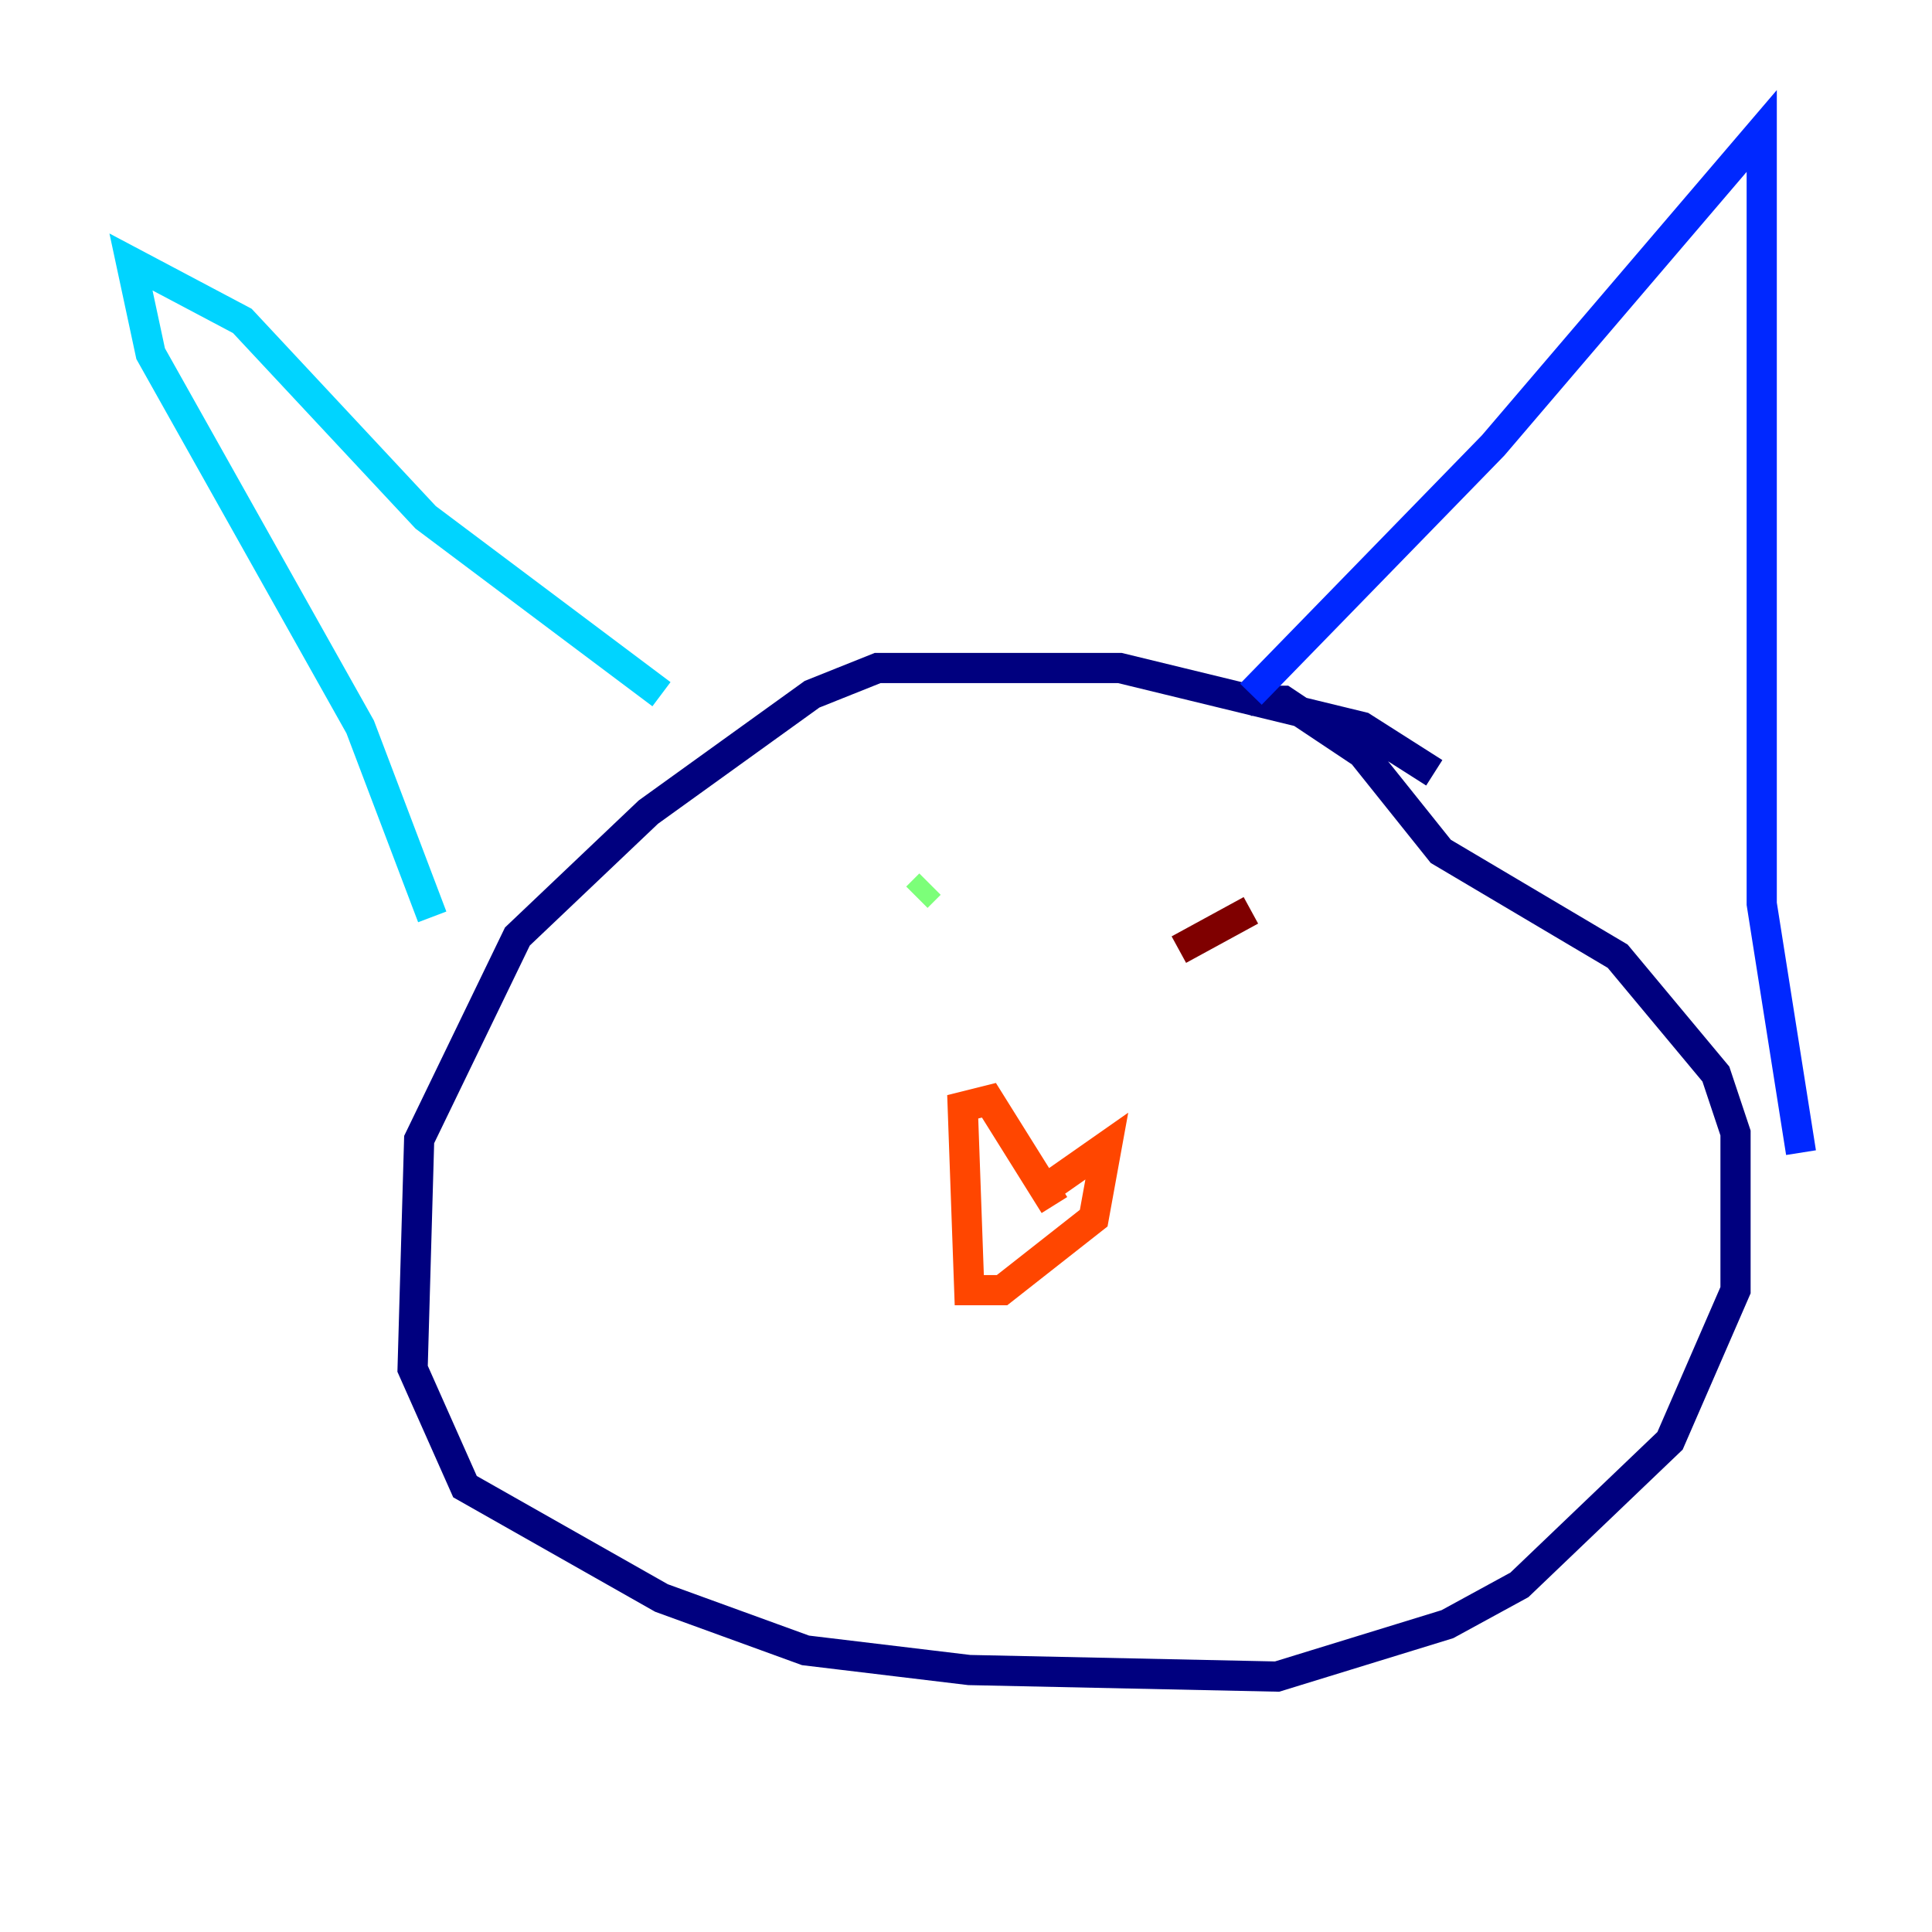<?xml version="1.0" encoding="utf-8" ?>
<svg baseProfile="tiny" height="128" version="1.2" viewBox="0,0,128,128" width="128" xmlns="http://www.w3.org/2000/svg" xmlns:ev="http://www.w3.org/2001/xml-events" xmlns:xlink="http://www.w3.org/1999/xlink"><defs /><polyline fill="none" points="95.024,51.2 90.251,48.163 74.197,44.258 58.142,44.258 53.803,45.993 42.956,53.803 34.278,62.047 27.77,75.498 27.336,90.685 30.807,98.495 43.824,105.871 53.37,109.342 64.217,110.644 84.61,111.078 95.891,107.607 100.664,105.003 110.644,95.458 114.983,85.478 114.983,75.064 113.681,71.159 107.173,63.349 95.458,56.407 90.251,49.898 85.044,46.427 82.875,46.427" stroke="#00007f" stroke-width="2" /><polyline fill="none" points="82.875,45.993 98.929,29.505 116.719,8.678 116.719,59.878 119.322,76.366" stroke="#0028ff" stroke-width="2" /><polyline fill="none" points="43.824,45.993 28.203,34.278 16.054,21.261 8.678,17.356 9.98,23.43 23.864,48.163 28.637,60.746" stroke="#00d4ff" stroke-width="2" /><polyline fill="none" points="61.614,58.576 60.746,59.444" stroke="#7cff79" stroke-width="2" /><polyline fill="none" points="80.271,65.519 80.271,65.519" stroke="#ffe500" stroke-width="2" /><polyline fill="none" points="69.858,79.837 65.519,72.895 63.783,73.329 64.217,85.478 66.386,85.478 72.461,80.705 73.329,75.932 68.99,78.969" stroke="#ff4600" stroke-width="2" /><polyline fill="none" points="78.102,62.915 82.875,60.312" stroke="#7f0000" stroke-width="2" /></svg>